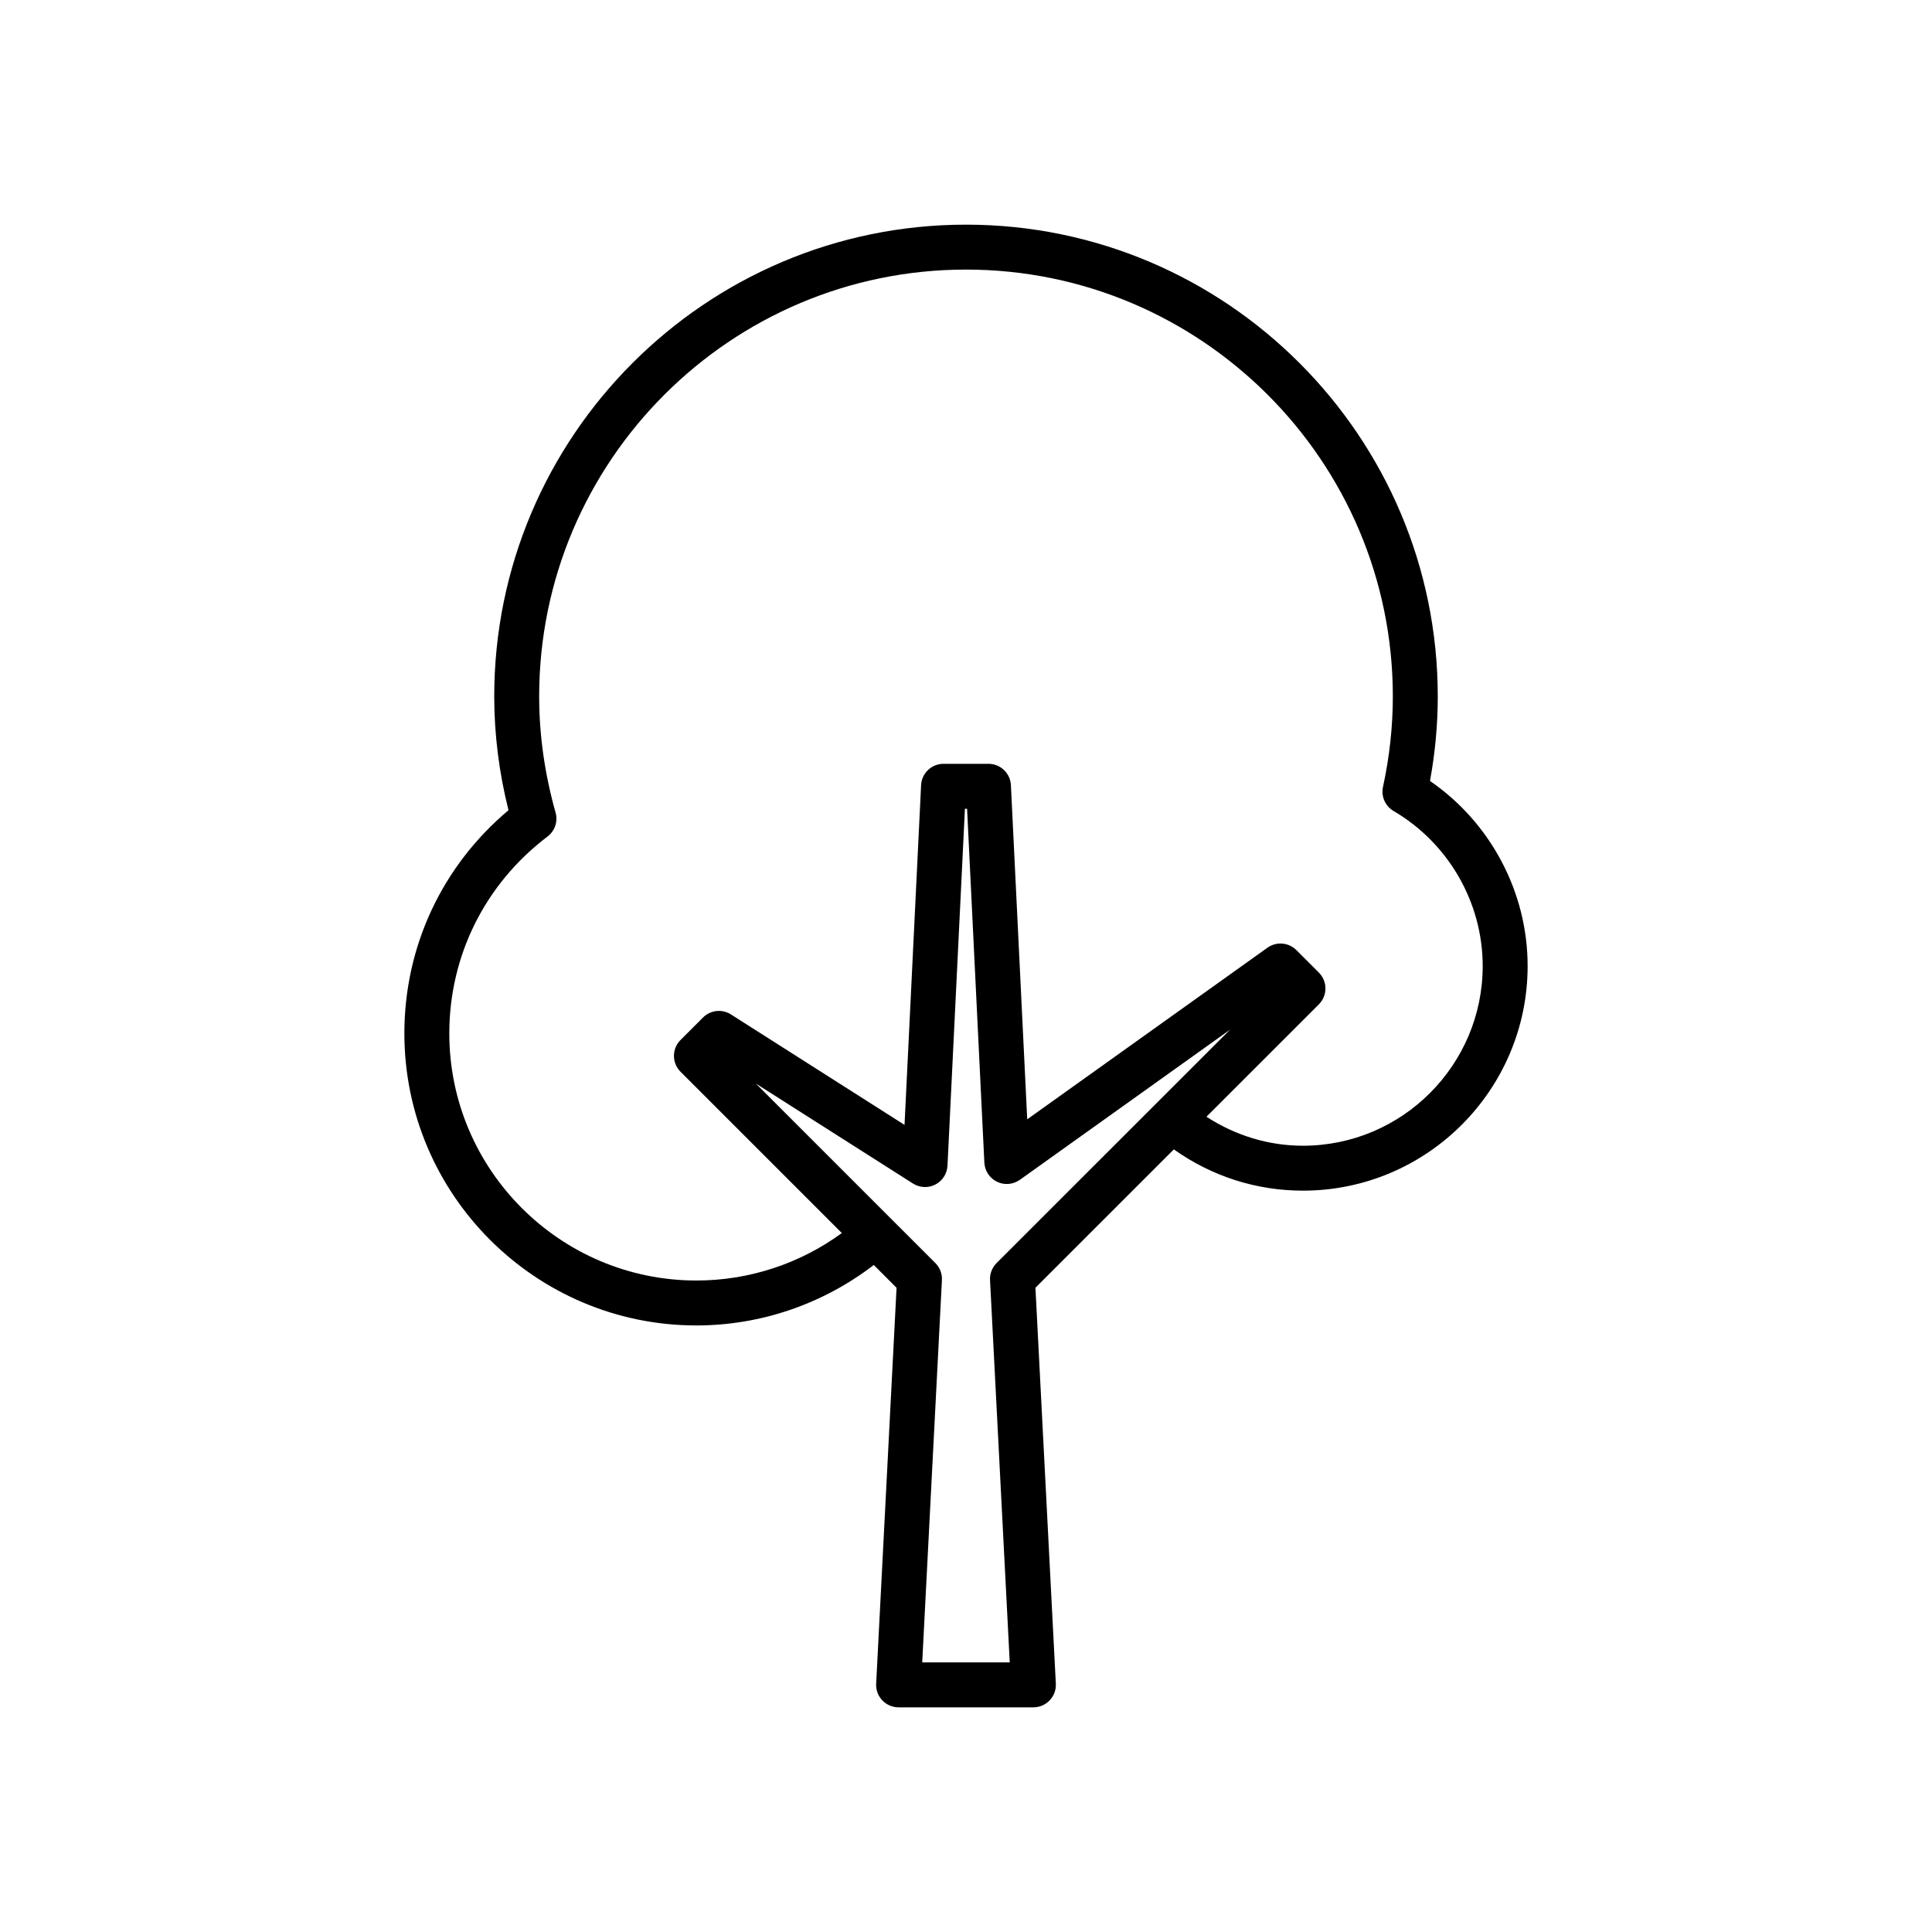 <?xml version="1.0" encoding="utf-8"?>
<svg version="1.1" x="0px" y="0px" viewBox="7 7 86 86" enable-background="new 0 0 100 100" width="500px" height="500px" xmlns="http://www.w3.org/2000/svg">
  <path d="M70.654,41.763C70.884,40.508,71,39.246,71,38c0-11.58-9.421-21-21-21s-21,9.42-21,21c0,1.681,0.213,3.382,0.635,5.066  C26.681,45.547,25,49.131,25,53c0,7.168,5.832,13,13,13c2.868,0,5.635-0.955,7.895-2.691l1.014,1.015l-0.908,17.626  c-0.014,0.273,0.085,0.541,0.274,0.74C46.464,82.887,46.726,83,47,83h6c0.273,0,0.536-0.113,0.725-0.313  c0.189-0.198,0.289-0.465,0.274-0.739l-0.908-17.626l6.16-6.159C60.941,59.361,62.919,60,65,60c5.514,0,10-4.486,10-10  C75,46.712,73.352,43.619,70.654,41.763z M51.361,63.223c-0.199,0.2-0.307,0.477-0.291,0.758L51.947,81h-3.896l0.877-17.02  c0.015-0.282-0.092-0.558-0.292-0.758l-7.989-7.988l6.993,4.449c0.3,0.191,0.68,0.209,0.997,0.045  c0.316-0.164,0.521-0.483,0.539-0.84L49.952,43h0.096l0.769,15.752c0.018,0.365,0.233,0.691,0.563,0.852  c0.328,0.16,0.719,0.125,1.018-0.086l9.354-6.682L51.361,63.223z M65,58c-1.546,0-3.012-0.459-4.297-1.29l5.004-5.003  c0.392-0.392,0.39-1.025,0-1.414l-1-1c-0.346-0.347-0.893-0.39-1.288-0.107l-10.694,7.639l-0.726-14.874  C51.973,41.418,51.533,41,51,41h-2c-0.533,0-0.973,0.418-0.999,0.951l-0.737,15.122l-7.727-4.917  c-0.395-0.252-0.911-0.195-1.244,0.137l-1,1c-0.391,0.39-0.391,1.024,0,1.414l7.18,7.18C42.602,63.256,40.338,64,38,64  c-6.065,0-11-4.936-11-11c0-3.463,1.594-6.658,4.372-8.763c0.328-0.249,0.471-0.673,0.358-1.069C31.246,41.451,31,39.712,31,38  c0-10.477,8.523-19,19-19c10.477,0,19,8.523,19,19c0,1.331-0.146,2.686-0.438,4.027c-0.092,0.422,0.099,0.855,0.472,1.074  C71.48,44.535,73,47.179,73,50C73,54.411,69.411,58,65,58z"/>
</svg>